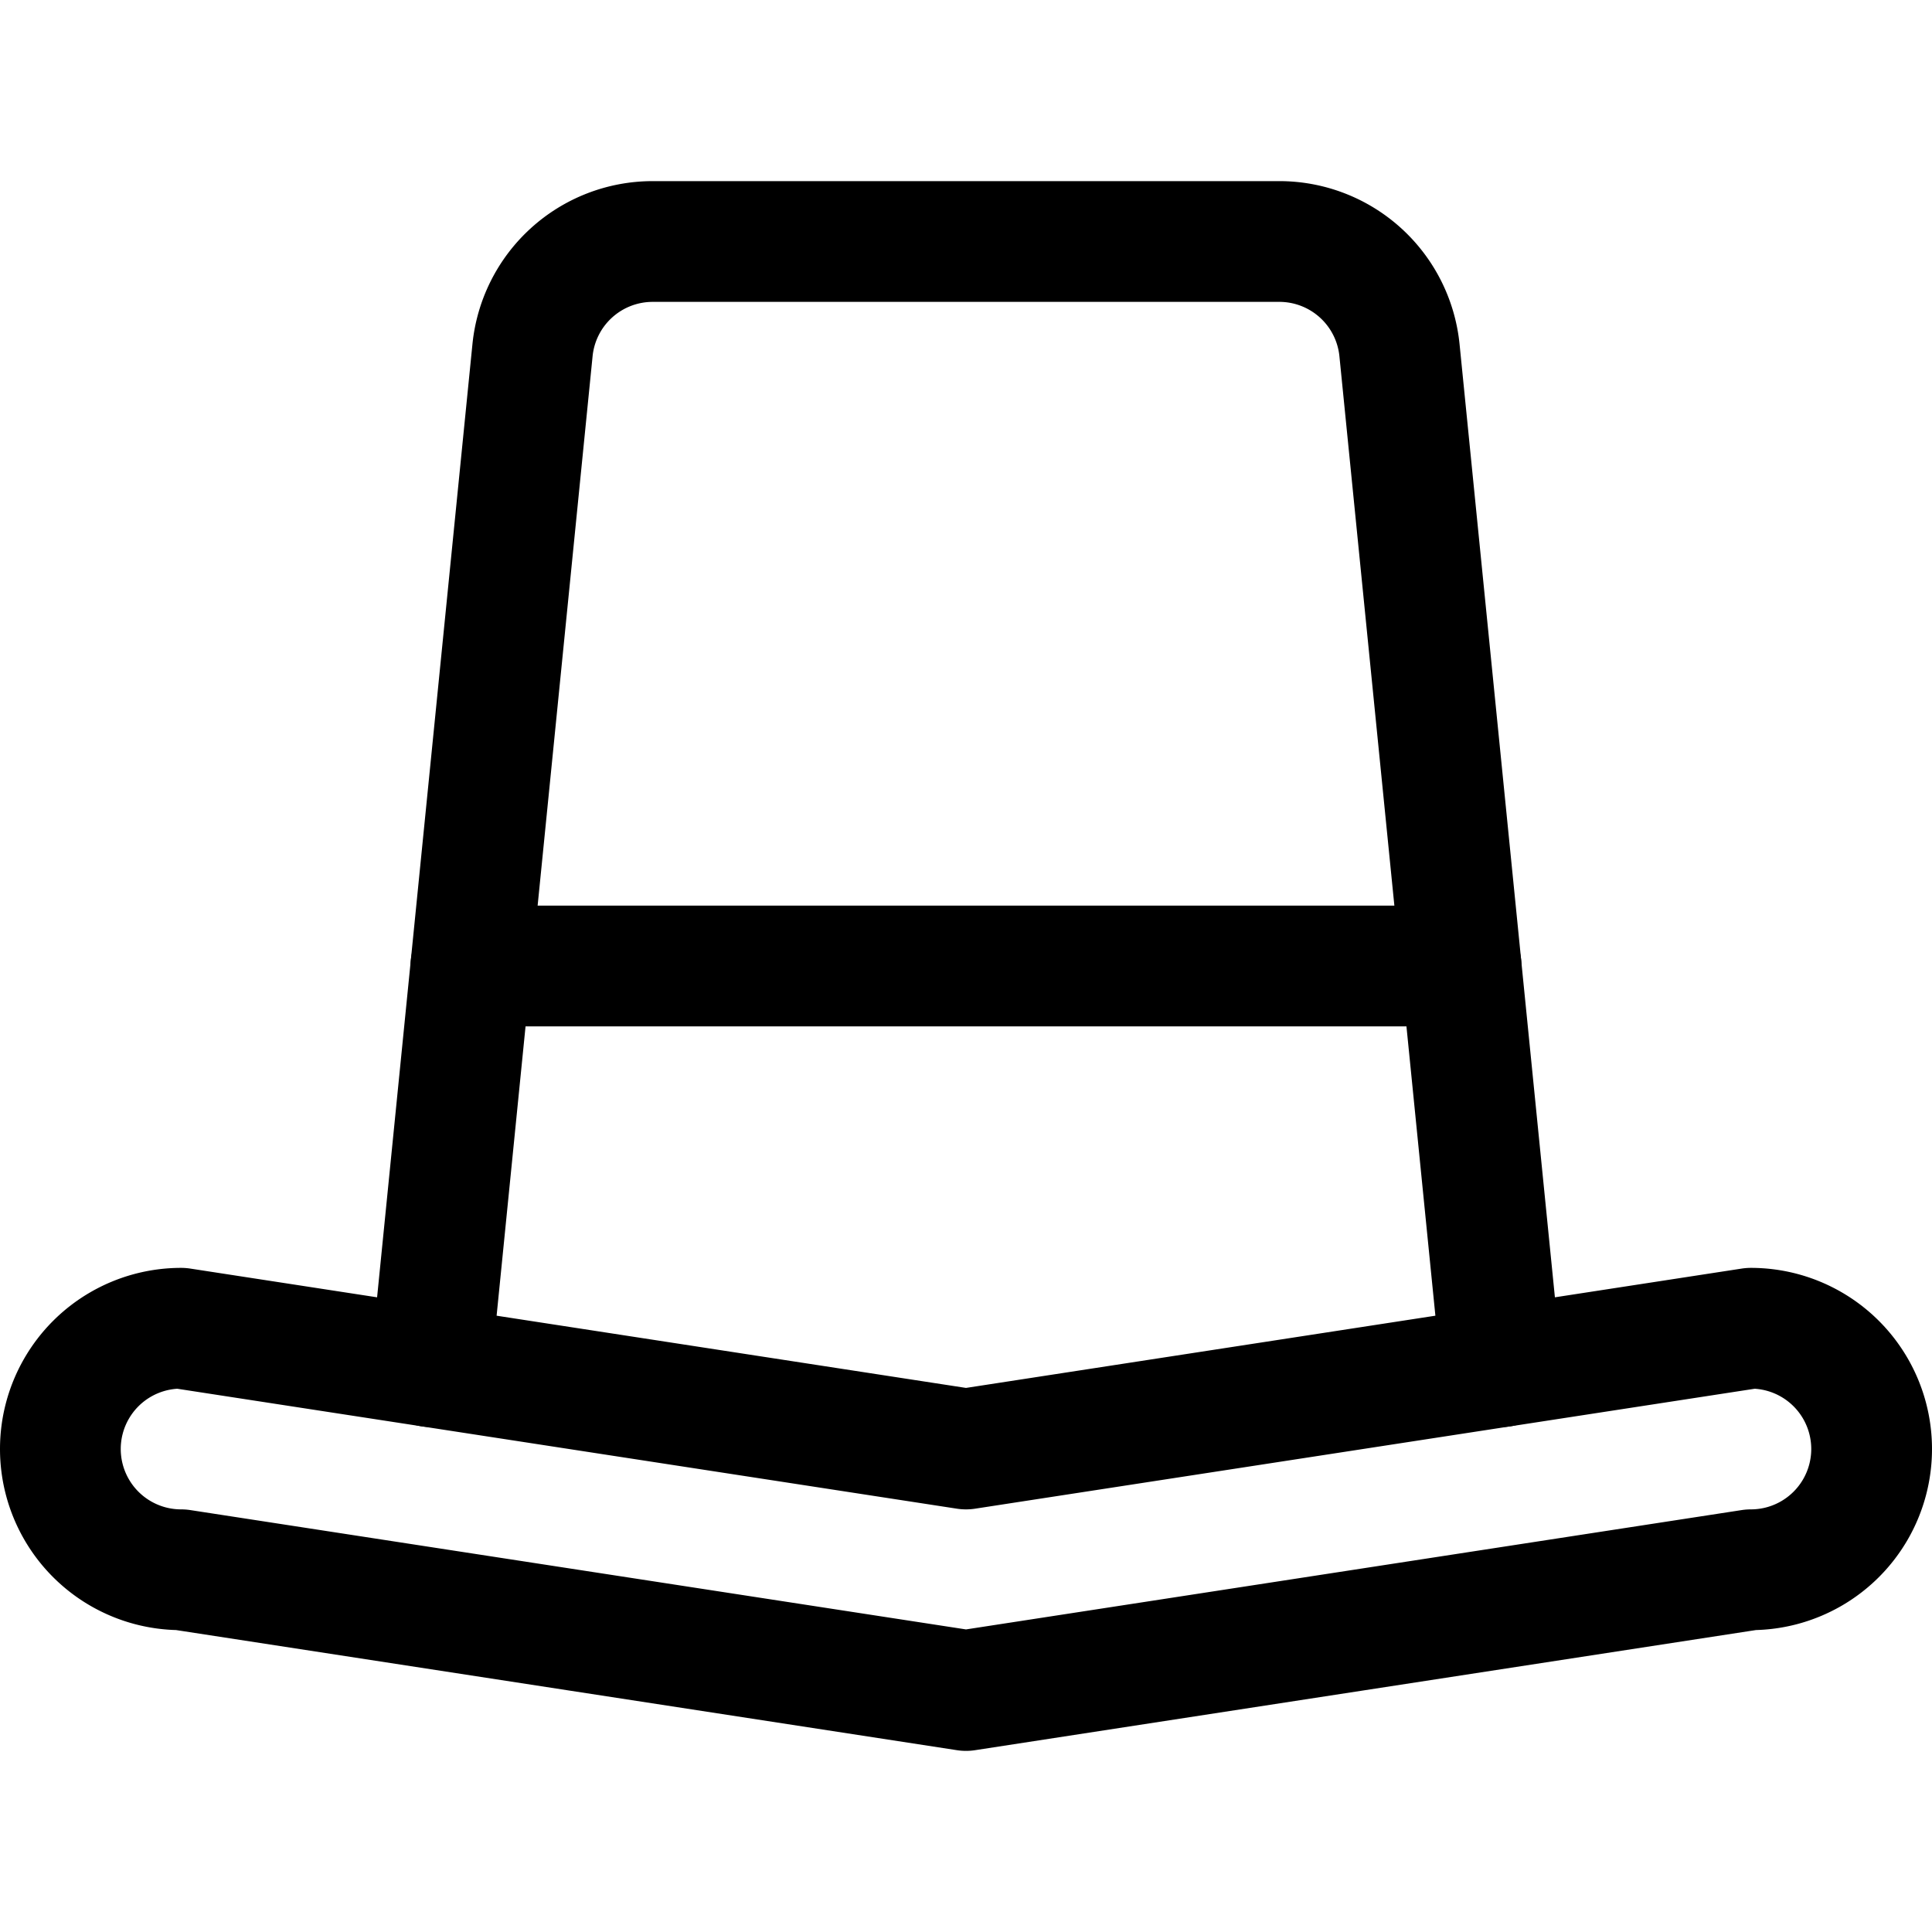 <svg xmlns="http://www.w3.org/2000/svg" id="Regular" width="24" height="24" viewBox="0 0 24 24"><defs><style>.cls-1{fill:none;stroke:#000;stroke-linecap:round;stroke-linejoin:round;stroke-width:1.5px}</style></defs><path d="M5.85 12h12.3m3.6 7.5a1.5 1.5 0 0 0 0-3L12 18l-9.75-1.5a1.5 1.5 0 0 0 0 3L12 21z" class="cls-1"/><path d="M18.648 16.977 17.385 4.351A1.5 1.5 0 0 0 15.892 3H8.107a1.5 1.5 0 0 0-1.492 1.351L5.352 16.977" class="cls-1"/></svg>
